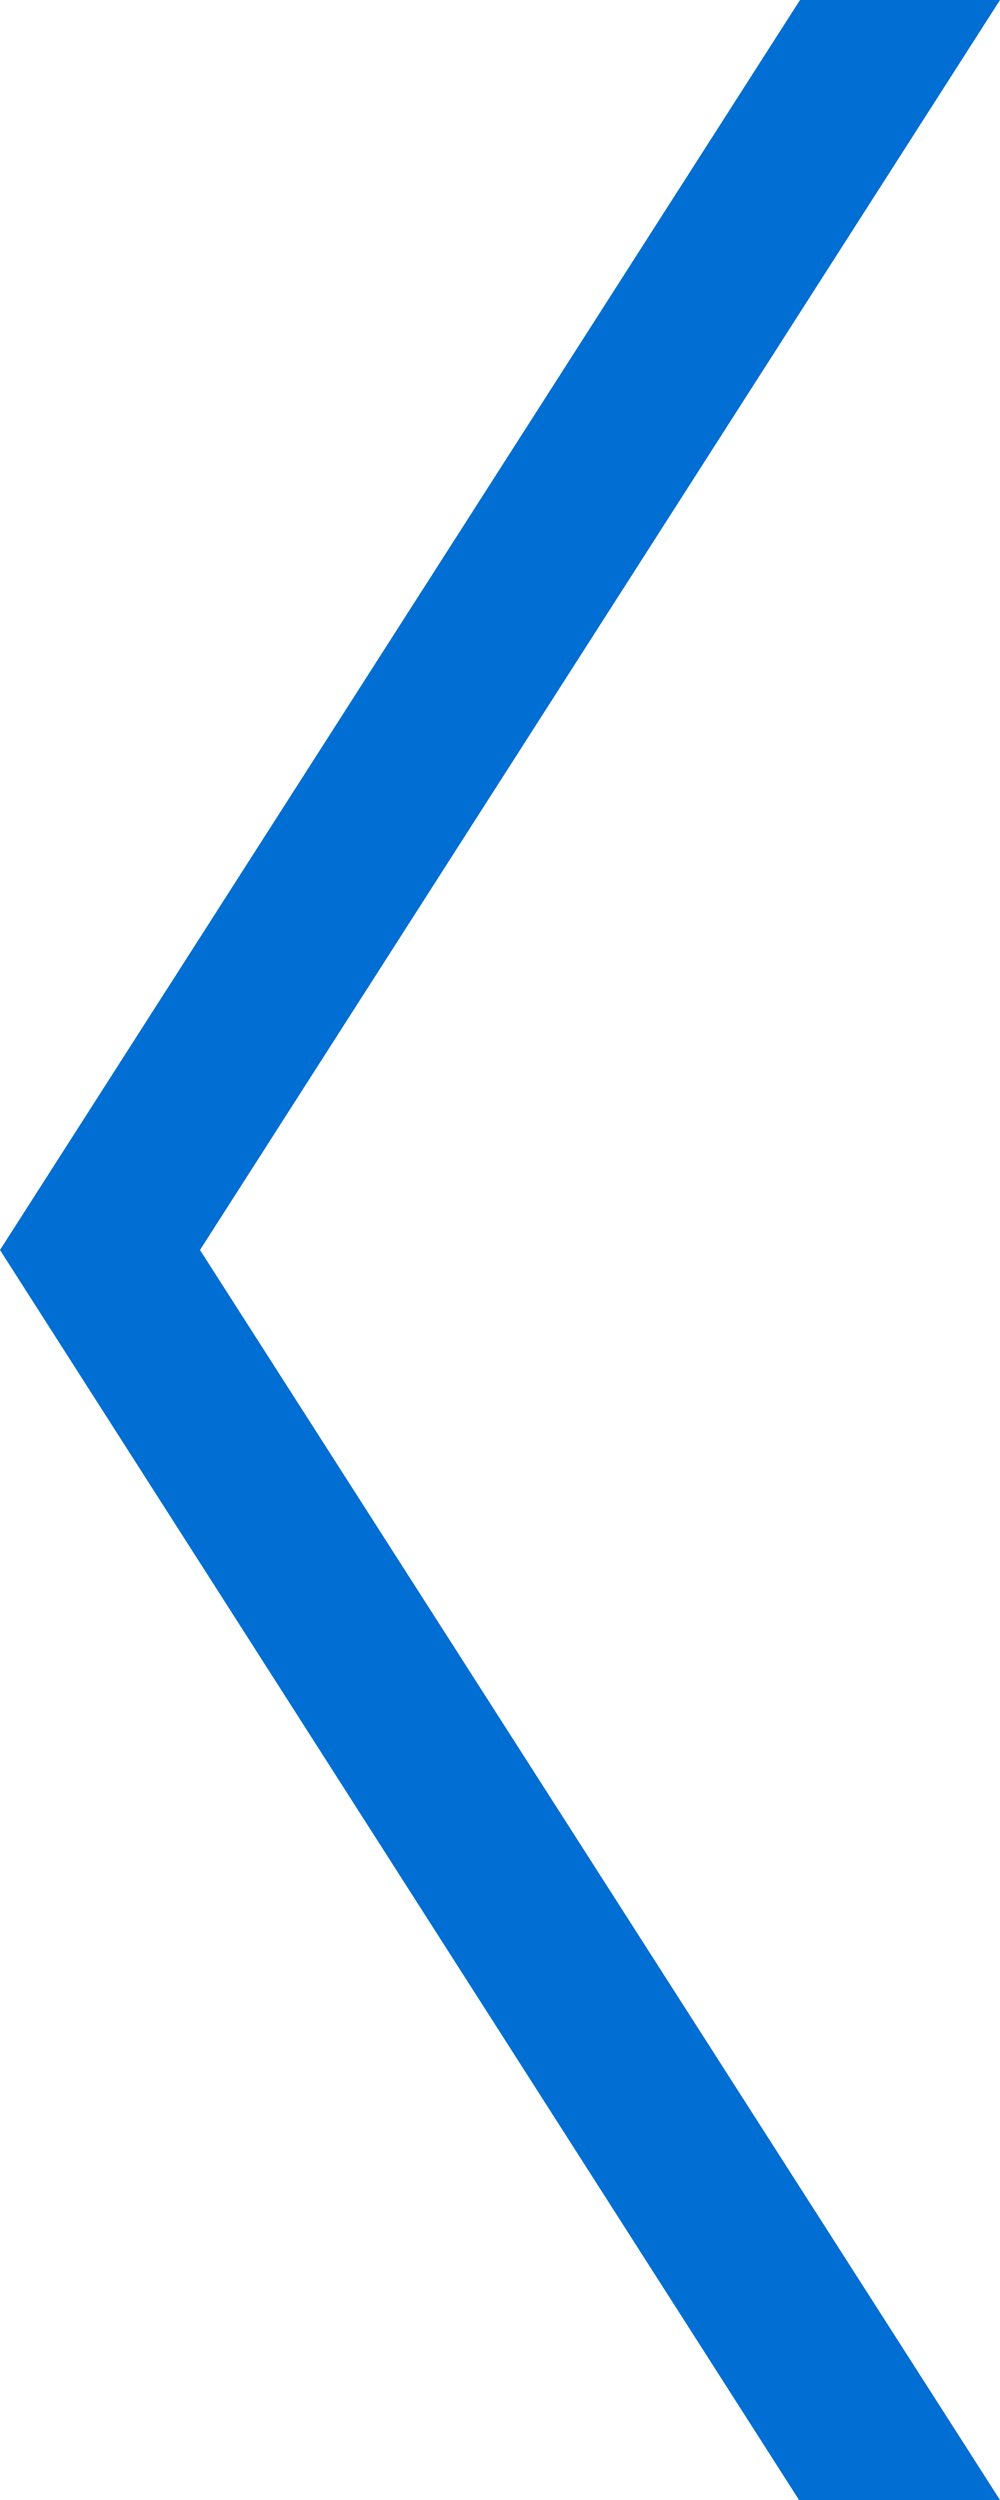 <svg xmlns="http://www.w3.org/2000/svg" viewBox="0 0 10.4 26"><defs><style>.cls-1{fill:#006ed3;}</style></defs><title>ar_leftSELECT</title><g id="Layer_2" data-name="Layer 2"><g id="Layer_1-2" data-name="Layer 1"><path class="cls-1" d="M8.31,26H10.4L2.08,13,10.4,0H8.32L0,13Z"/></g></g></svg>